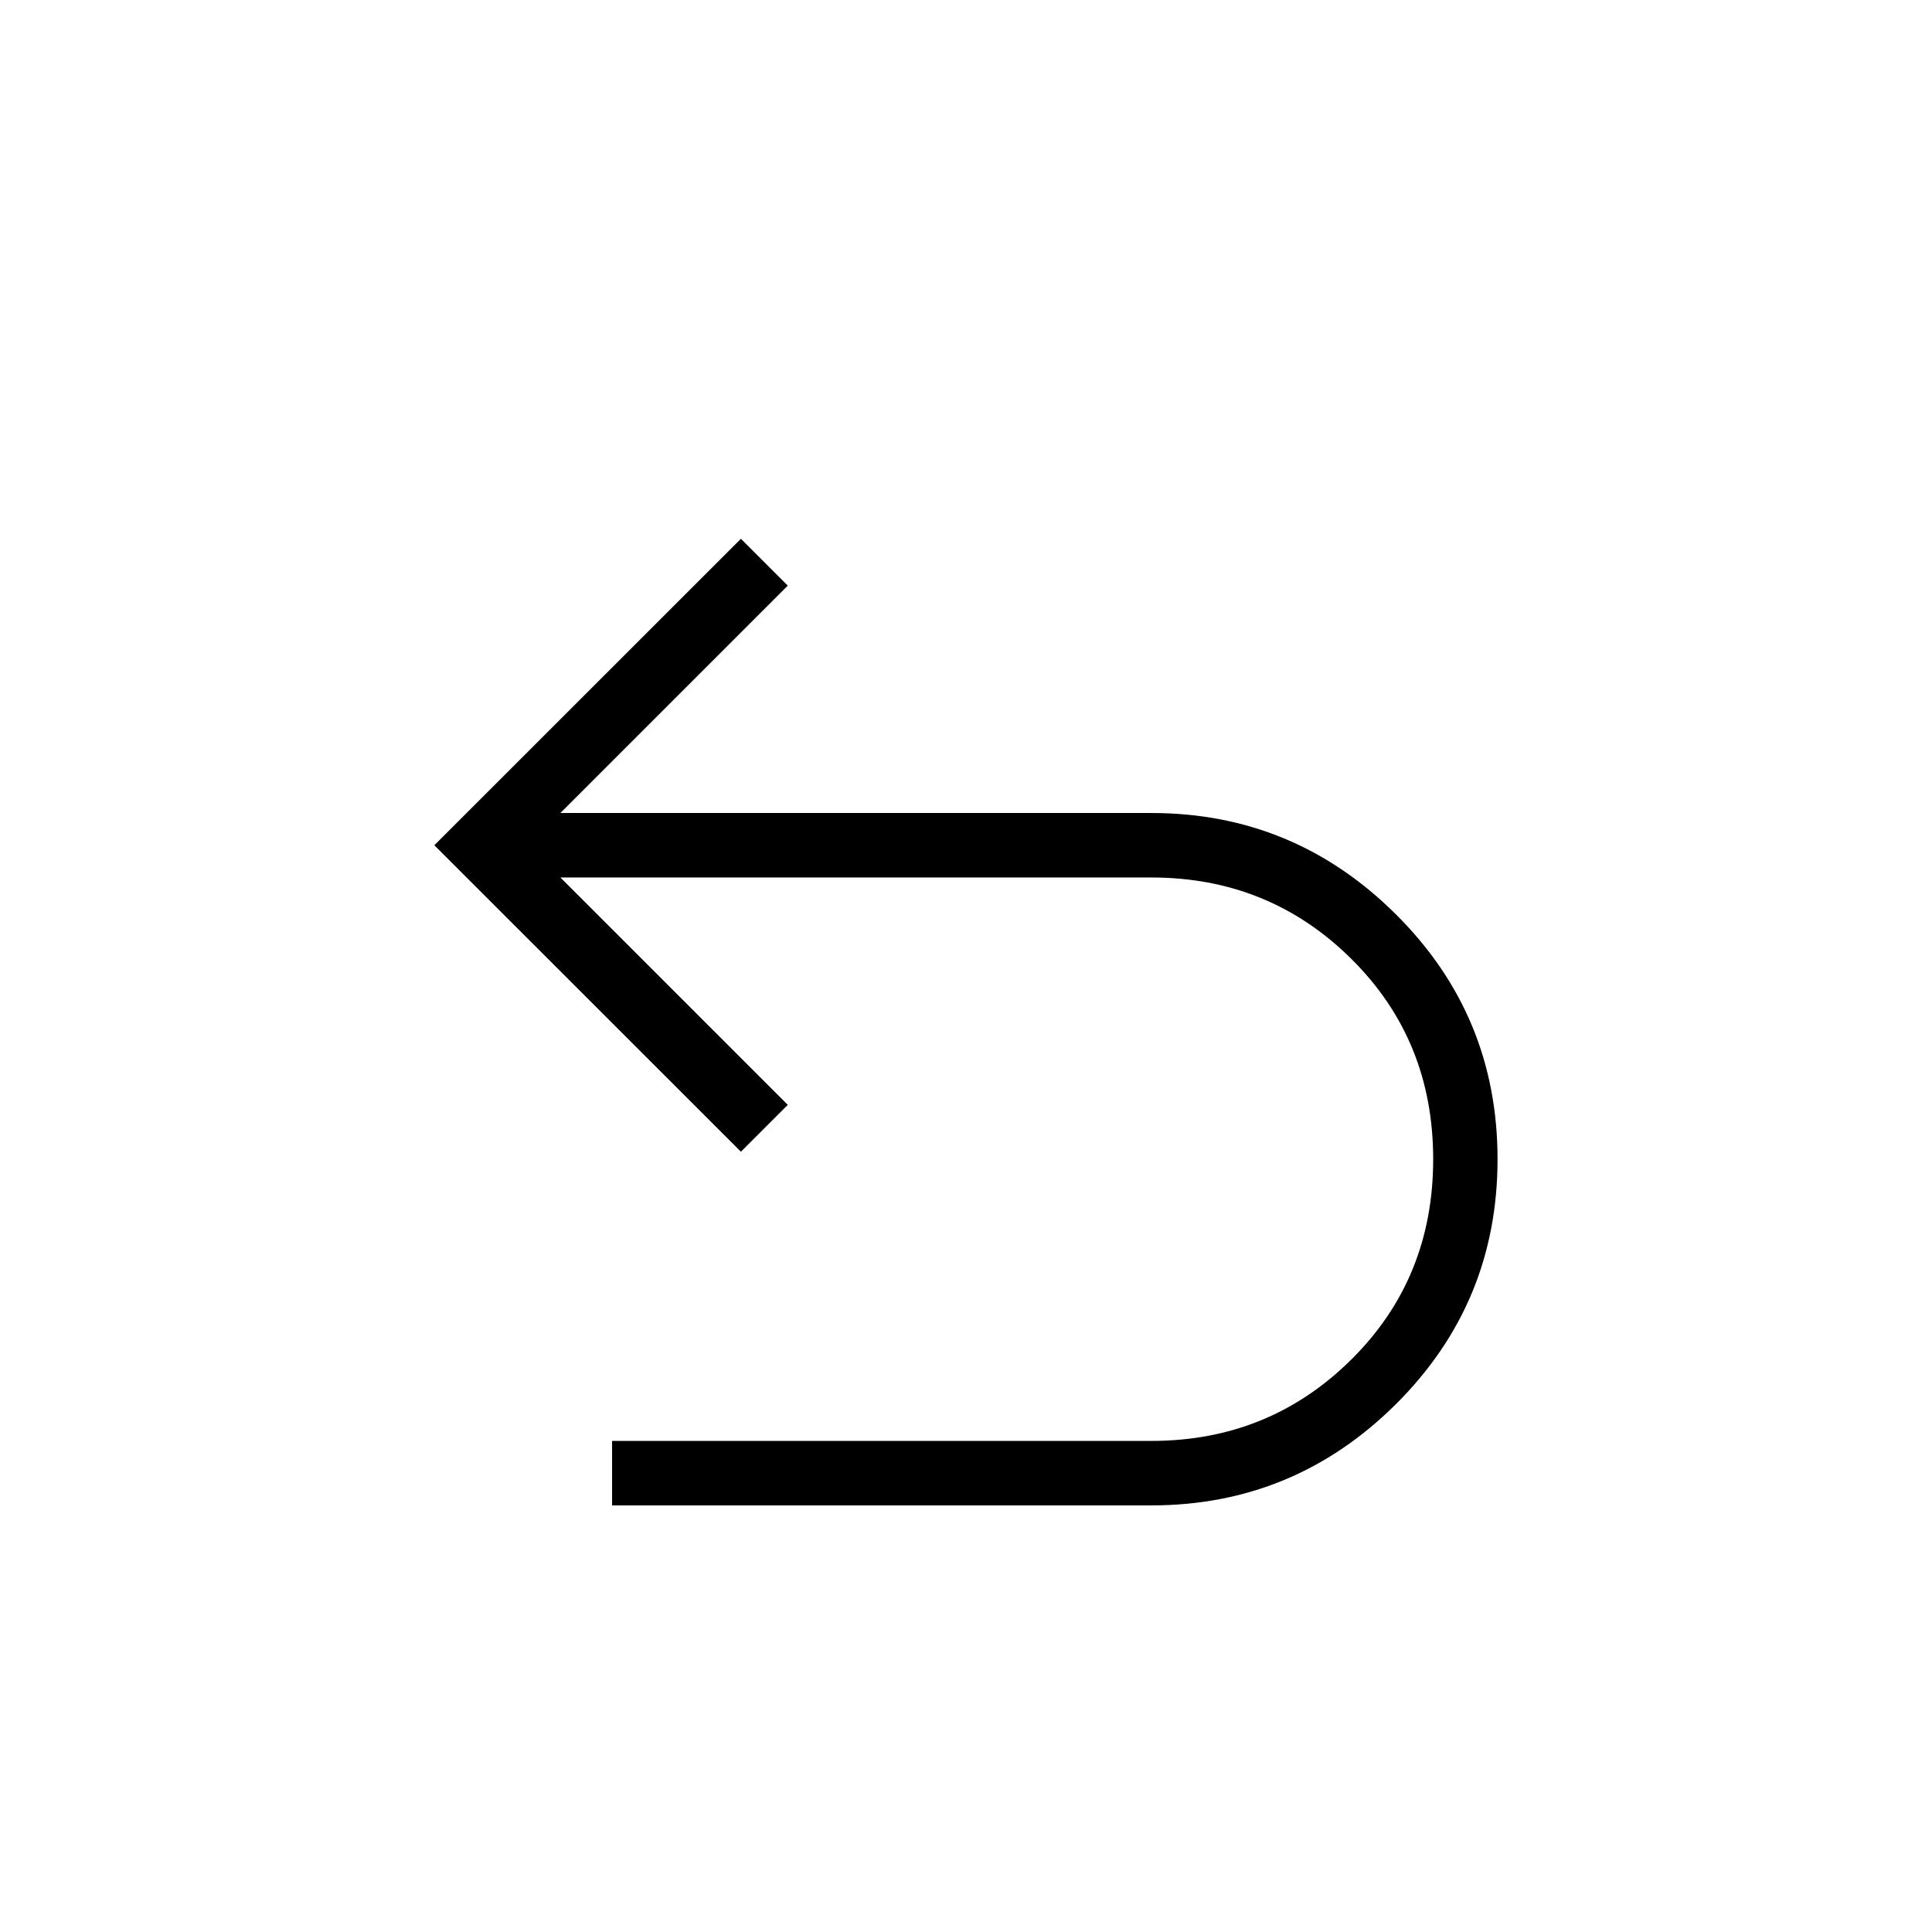 <svg width="16" height="16" viewBox="0 0 16 16" fill="none" xmlns="http://www.w3.org/2000/svg">
<path d="M5.069 12.467V11.933H9.536C10.185 11.933 10.737 11.709 11.19 11.26C11.643 10.812 11.869 10.258 11.869 9.6C11.869 8.942 11.643 8.388 11.19 7.94C10.737 7.491 10.185 7.267 9.536 7.267H4.641L6.524 9.15L6.136 9.538L3.597 7L6.136 4.462L6.524 4.85L4.641 6.733H9.536C10.322 6.733 10.997 7.012 11.559 7.571C12.121 8.129 12.402 8.805 12.402 9.6C12.402 10.395 12.121 11.071 11.559 11.63C10.997 12.188 10.322 12.467 9.536 12.467H5.069Z" fill="black"/>
</svg>
